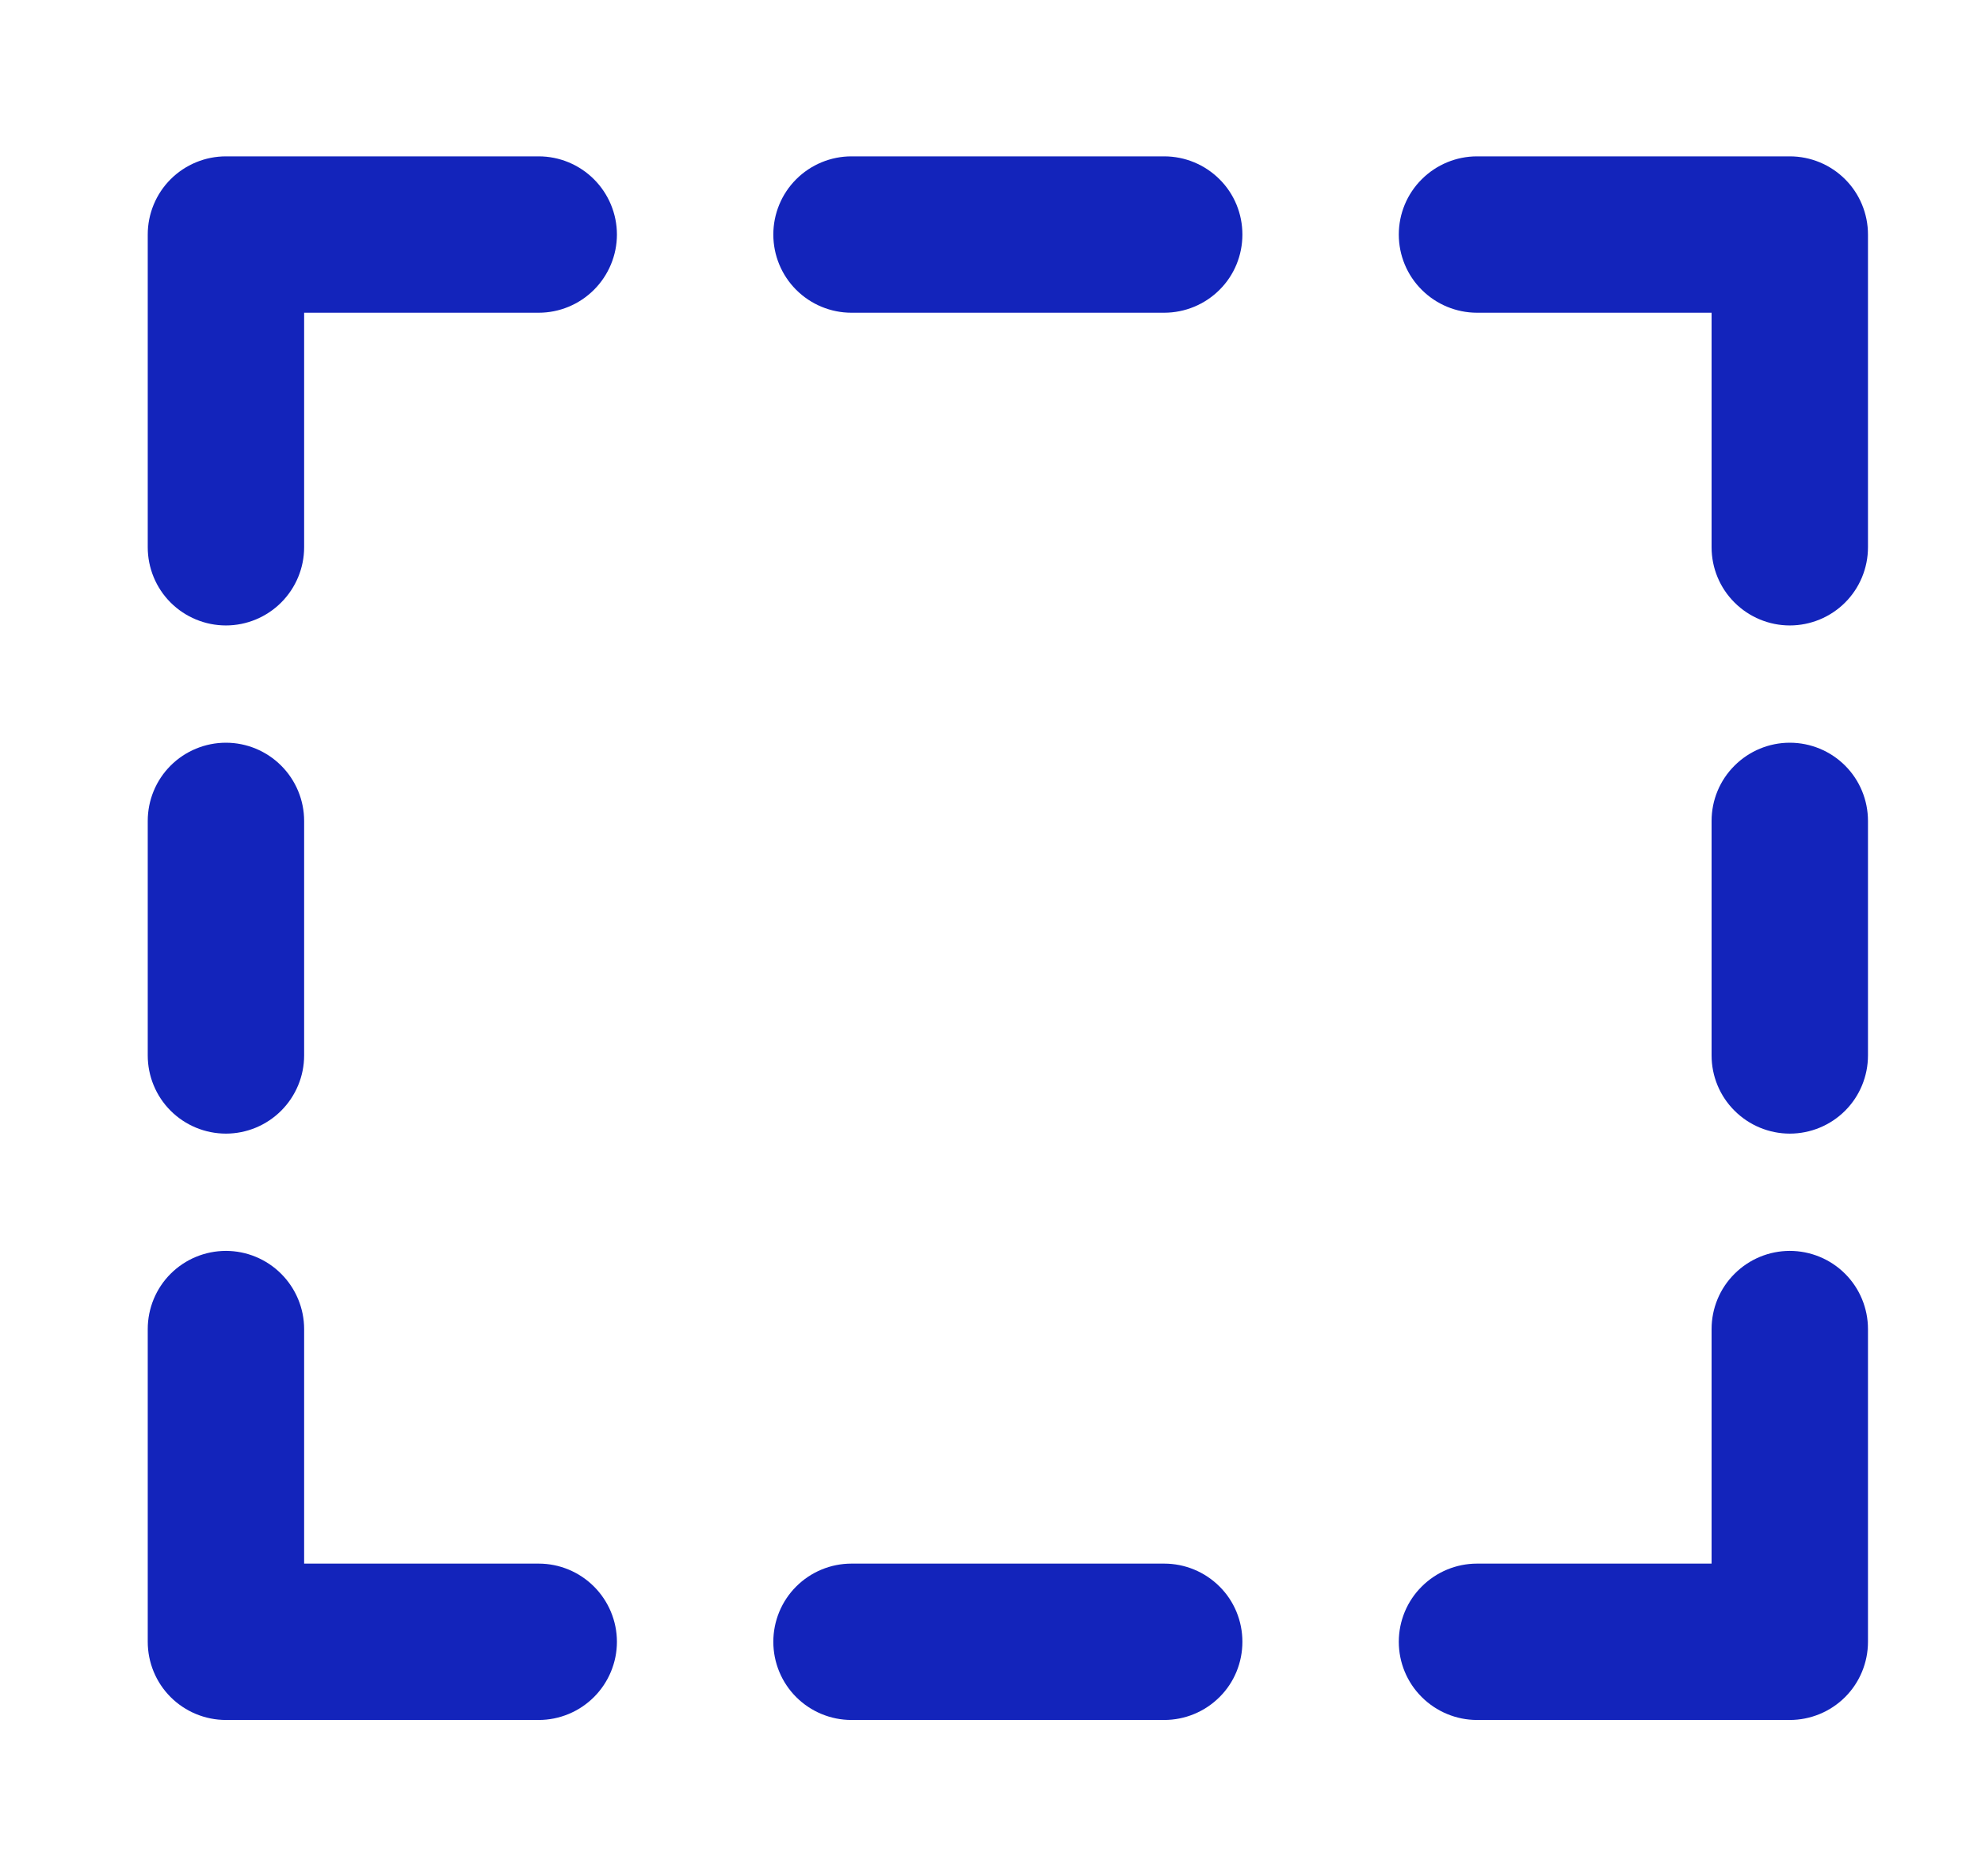 <svg width="19" height="18" viewBox="0 0 19 18" fill="none" xmlns="http://www.w3.org/2000/svg">
<path d="M1.417 5.25V2.25C1.417 2.051 1.496 1.86 1.636 1.72C1.777 1.579 1.968 1.5 2.167 1.5H5.167C5.365 1.5 5.556 1.579 5.697 1.72C5.837 1.86 5.917 2.051 5.917 2.25C5.917 2.449 5.837 2.64 5.697 2.78C5.556 2.921 5.365 3 5.167 3H2.917V5.25C2.917 5.449 2.837 5.64 2.697 5.78C2.556 5.921 2.365 6 2.167 6C1.968 6 1.777 5.921 1.636 5.78C1.496 5.64 1.417 5.449 1.417 5.25ZM2.167 16.5H5.167C5.365 16.5 5.556 16.421 5.697 16.28C5.837 16.14 5.917 15.949 5.917 15.75C5.917 15.551 5.837 15.36 5.697 15.22C5.556 15.079 5.365 15 5.167 15H2.917V12.75C2.917 12.551 2.837 12.36 2.697 12.22C2.556 12.079 2.365 12 2.167 12C1.968 12 1.777 12.079 1.636 12.22C1.496 12.36 1.417 12.551 1.417 12.75V15.75C1.417 15.949 1.496 16.14 1.636 16.28C1.777 16.421 1.968 16.5 2.167 16.5ZM17.916 12.75C17.916 12.551 17.837 12.36 17.697 12.22C17.556 12.079 17.365 12 17.166 12C16.968 12 16.777 12.079 16.636 12.22C16.495 12.36 16.416 12.551 16.416 12.75V15H14.166C13.968 15 13.777 15.079 13.636 15.22C13.495 15.36 13.416 15.551 13.416 15.75C13.416 15.949 13.495 16.14 13.636 16.28C13.777 16.421 13.968 16.5 14.166 16.5H17.166C17.365 16.5 17.556 16.421 17.697 16.28C17.837 16.14 17.916 15.949 17.916 15.75V12.75ZM13.416 2.25C13.416 2.449 13.495 2.64 13.636 2.78C13.777 2.921 13.968 3 14.166 3H16.416V5.25C16.416 5.449 16.495 5.64 16.636 5.78C16.777 5.921 16.968 6 17.166 6C17.365 6 17.556 5.921 17.697 5.78C17.837 5.64 17.916 5.449 17.916 5.25V2.25C17.916 2.051 17.837 1.86 17.697 1.72C17.556 1.579 17.365 1.5 17.166 1.5H14.166C13.968 1.5 13.777 1.579 13.636 1.72C13.495 1.86 13.416 2.051 13.416 2.25ZM8.166 16.5H11.166C11.365 16.5 11.556 16.421 11.697 16.28C11.838 16.14 11.916 15.949 11.916 15.75C11.916 15.551 11.838 15.36 11.697 15.22C11.556 15.079 11.365 15 11.166 15H8.166C7.968 15 7.777 15.079 7.636 15.22C7.496 15.36 7.417 15.551 7.417 15.75C7.417 15.949 7.496 16.14 7.636 16.28C7.777 16.421 7.968 16.5 8.166 16.5ZM17.916 7.875C17.916 7.676 17.837 7.485 17.697 7.345C17.556 7.204 17.365 7.125 17.166 7.125C16.968 7.125 16.777 7.204 16.636 7.345C16.495 7.485 16.416 7.676 16.416 7.875V10.125C16.416 10.324 16.495 10.515 16.636 10.655C16.777 10.796 16.968 10.875 17.166 10.875C17.365 10.875 17.556 10.796 17.697 10.655C17.837 10.515 17.916 10.324 17.916 10.125V7.875ZM2.167 10.875C2.365 10.875 2.556 10.796 2.697 10.655C2.837 10.515 2.917 10.324 2.917 10.125V7.875C2.917 7.676 2.837 7.485 2.697 7.345C2.556 7.204 2.365 7.125 2.167 7.125C1.968 7.125 1.777 7.204 1.636 7.345C1.496 7.485 1.417 7.676 1.417 7.875V10.125C1.417 10.324 1.496 10.515 1.636 10.655C1.777 10.796 1.968 10.875 2.167 10.875ZM8.166 3H11.166C11.365 3 11.556 2.921 11.697 2.78C11.838 2.64 11.916 2.449 11.916 2.25C11.916 2.051 11.838 1.86 11.697 1.72C11.556 1.579 11.365 1.5 11.166 1.5H8.166C7.968 1.5 7.777 1.579 7.636 1.72C7.496 1.86 7.417 2.051 7.417 2.25C7.417 2.449 7.496 2.64 7.636 2.78C7.777 2.921 7.968 3 8.166 3Z" fill="#1324BB"/>
</svg>

